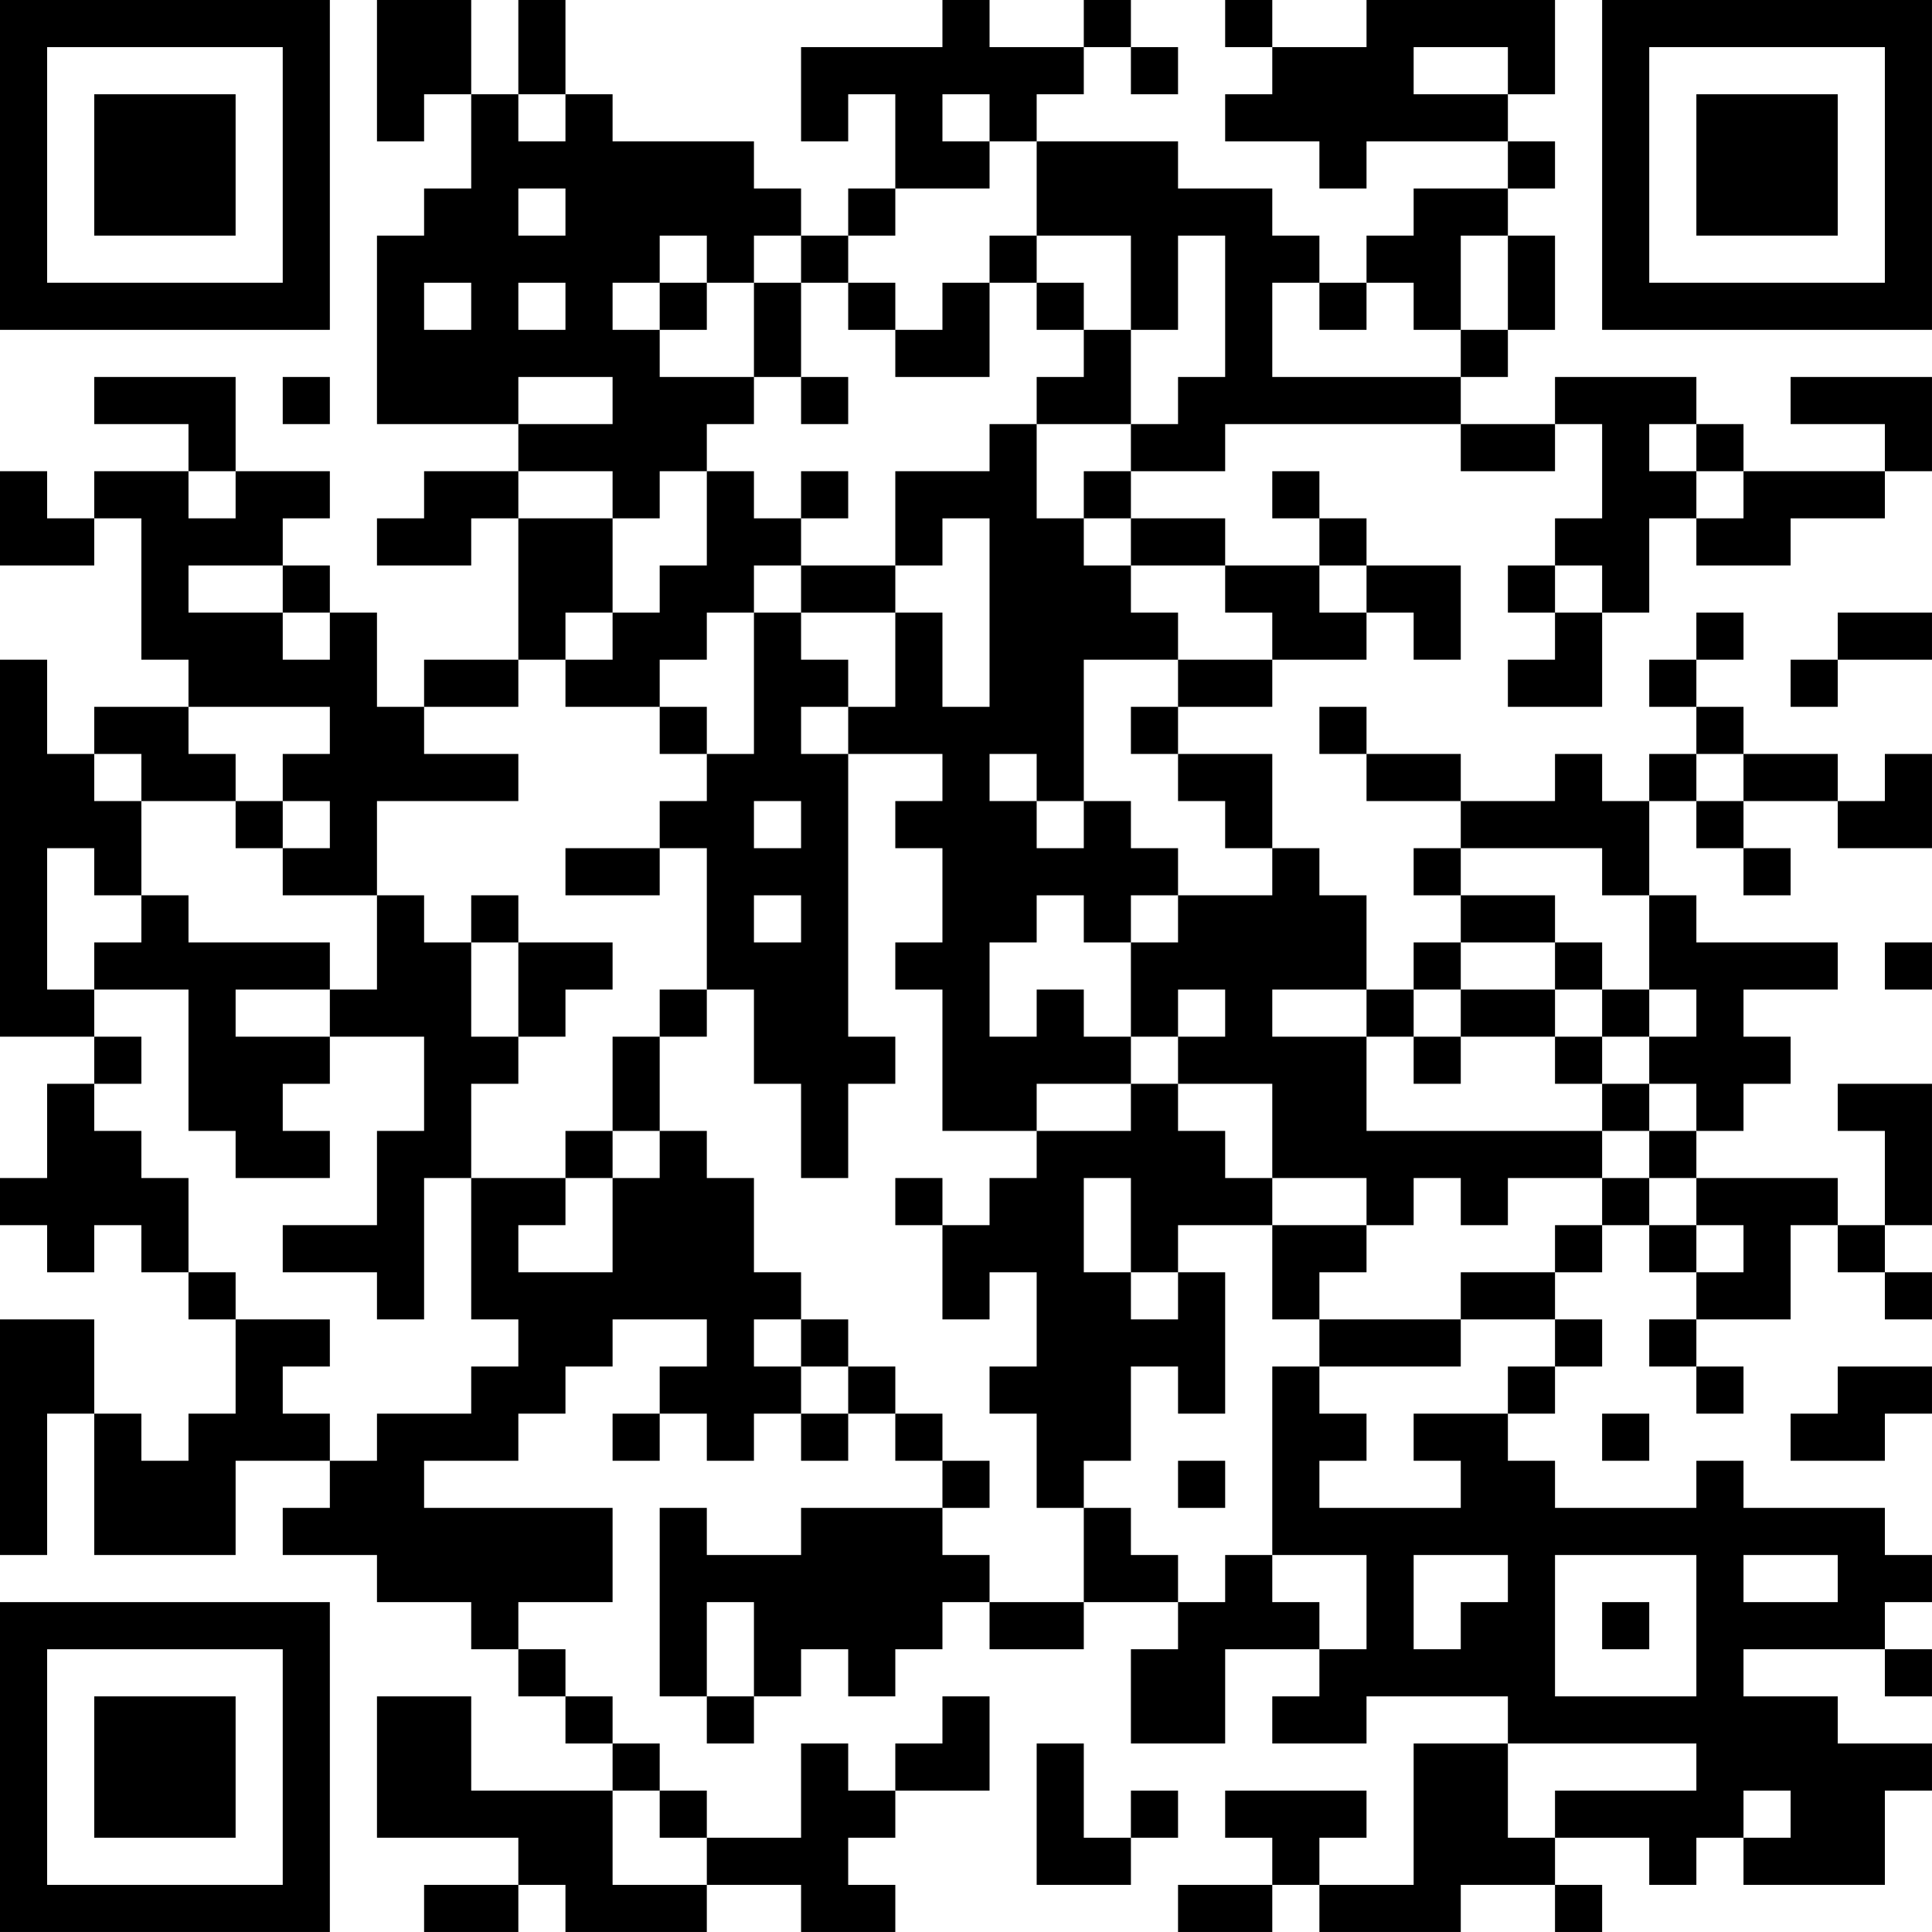 <?xml version="1.0" encoding="UTF-8"?>
<svg xmlns="http://www.w3.org/2000/svg" version="1.1" width="200" height="200" viewBox="0 0 200 200"><rect x="0" y="0" width="200" height="200" fill="#ffffff"/><g transform="scale(4.878)"><g transform="translate(0,0)"><path fill-rule="evenodd" d="M8 0L8 3L9 3L9 2L10 2L10 4L9 4L9 5L8 5L8 9L11 9L11 10L9 10L9 11L8 11L8 12L10 12L10 11L11 11L11 14L9 14L9 15L8 15L8 13L7 13L7 12L6 12L6 11L7 11L7 10L5 10L5 8L2 8L2 9L4 9L4 10L2 10L2 11L1 11L1 10L0 10L0 12L2 12L2 11L3 11L3 14L4 14L4 15L2 15L2 16L1 16L1 14L0 14L0 22L2 22L2 23L1 23L1 25L0 25L0 26L1 26L1 27L2 27L2 26L3 26L3 27L4 27L4 28L5 28L5 30L4 30L4 31L3 31L3 30L2 30L2 28L0 28L0 33L1 33L1 30L2 30L2 33L5 33L5 31L7 31L7 32L6 32L6 33L8 33L8 34L10 34L10 35L11 35L11 36L12 36L12 37L13 37L13 38L10 38L10 36L8 36L8 39L11 39L11 40L9 40L9 41L11 41L11 40L12 40L12 41L15 41L15 40L17 40L17 41L19 41L19 40L18 40L18 39L19 39L19 38L21 38L21 36L20 36L20 37L19 37L19 38L18 38L18 37L17 37L17 39L15 39L15 38L14 38L14 37L13 37L13 36L12 36L12 35L11 35L11 34L13 34L13 32L9 32L9 31L11 31L11 30L12 30L12 29L13 29L13 28L15 28L15 29L14 29L14 30L13 30L13 31L14 31L14 30L15 30L15 31L16 31L16 30L17 30L17 31L18 31L18 30L19 30L19 31L20 31L20 32L17 32L17 33L15 33L15 32L14 32L14 36L15 36L15 37L16 37L16 36L17 36L17 35L18 35L18 36L19 36L19 35L20 35L20 34L21 34L21 35L23 35L23 34L25 34L25 35L24 35L24 37L26 37L26 35L28 35L28 36L27 36L27 37L29 37L29 36L32 36L32 37L30 37L30 40L28 40L28 39L29 39L29 38L26 38L26 39L27 39L27 40L25 40L25 41L27 41L27 40L28 40L28 41L31 41L31 40L33 40L33 41L34 41L34 40L33 40L33 39L35 39L35 40L36 40L36 39L37 39L37 40L40 40L40 38L41 38L41 37L39 37L39 36L37 36L37 35L40 35L40 36L41 36L41 35L40 35L40 34L41 34L41 33L40 33L40 32L37 32L37 31L36 31L36 32L33 32L33 31L32 31L32 30L33 30L33 29L34 29L34 28L33 28L33 27L34 27L34 26L35 26L35 27L36 27L36 28L35 28L35 29L36 29L36 30L37 30L37 29L36 29L36 28L38 28L38 26L39 26L39 27L40 27L40 28L41 28L41 27L40 27L40 26L41 26L41 23L39 23L39 24L40 24L40 26L39 26L39 25L36 25L36 24L37 24L37 23L38 23L38 22L37 22L37 21L39 21L39 20L36 20L36 19L35 19L35 17L36 17L36 18L37 18L37 19L38 19L38 18L37 18L37 17L39 17L39 18L41 18L41 16L40 16L40 17L39 17L39 16L37 16L37 15L36 15L36 14L37 14L37 13L36 13L36 14L35 14L35 15L36 15L36 16L35 16L35 17L34 17L34 16L33 16L33 17L31 17L31 16L29 16L29 15L28 15L28 16L29 16L29 17L31 17L31 18L30 18L30 19L31 19L31 20L30 20L30 21L29 21L29 19L28 19L28 18L27 18L27 16L25 16L25 15L27 15L27 14L29 14L29 13L30 13L30 14L31 14L31 12L29 12L29 11L28 11L28 10L27 10L27 11L28 11L28 12L26 12L26 11L24 11L24 10L26 10L26 9L31 9L31 10L33 10L33 9L34 9L34 11L33 11L33 12L32 12L32 13L33 13L33 14L32 14L32 15L34 15L34 13L35 13L35 11L36 11L36 12L38 12L38 11L40 11L40 10L41 10L41 8L38 8L38 9L40 9L40 10L37 10L37 9L36 9L36 8L33 8L33 9L31 9L31 8L32 8L32 7L33 7L33 5L32 5L32 4L33 4L33 3L32 3L32 2L33 2L33 0L29 0L29 1L27 1L27 0L26 0L26 1L27 1L27 2L26 2L26 3L28 3L28 4L29 4L29 3L32 3L32 4L30 4L30 5L29 5L29 6L28 6L28 5L27 5L27 4L25 4L25 3L22 3L22 2L23 2L23 1L24 1L24 2L25 2L25 1L24 1L24 0L23 0L23 1L21 1L21 0L20 0L20 1L17 1L17 3L18 3L18 2L19 2L19 4L18 4L18 5L17 5L17 4L16 4L16 3L13 3L13 2L12 2L12 0L11 0L11 2L10 2L10 0ZM30 1L30 2L32 2L32 1ZM11 2L11 3L12 3L12 2ZM20 2L20 3L21 3L21 4L19 4L19 5L18 5L18 6L17 6L17 5L16 5L16 6L15 6L15 5L14 5L14 6L13 6L13 7L14 7L14 8L16 8L16 9L15 9L15 10L14 10L14 11L13 11L13 10L11 10L11 11L13 11L13 13L12 13L12 14L11 14L11 15L9 15L9 16L11 16L11 17L8 17L8 19L6 19L6 18L7 18L7 17L6 17L6 16L7 16L7 15L4 15L4 16L5 16L5 17L3 17L3 16L2 16L2 17L3 17L3 19L2 19L2 18L1 18L1 21L2 21L2 22L3 22L3 23L2 23L2 24L3 24L3 25L4 25L4 27L5 27L5 28L7 28L7 29L6 29L6 30L7 30L7 31L8 31L8 30L10 30L10 29L11 29L11 28L10 28L10 25L12 25L12 26L11 26L11 27L13 27L13 25L14 25L14 24L15 24L15 25L16 25L16 27L17 27L17 28L16 28L16 29L17 29L17 30L18 30L18 29L19 29L19 30L20 30L20 31L21 31L21 32L20 32L20 33L21 33L21 34L23 34L23 32L24 32L24 33L25 33L25 34L26 34L26 33L27 33L27 34L28 34L28 35L29 35L29 33L27 33L27 29L28 29L28 30L29 30L29 31L28 31L28 32L31 32L31 31L30 31L30 30L32 30L32 29L33 29L33 28L31 28L31 27L33 27L33 26L34 26L34 25L35 25L35 26L36 26L36 27L37 27L37 26L36 26L36 25L35 25L35 24L36 24L36 23L35 23L35 22L36 22L36 21L35 21L35 19L34 19L34 18L31 18L31 19L33 19L33 20L31 20L31 21L30 21L30 22L29 22L29 21L27 21L27 22L29 22L29 24L34 24L34 25L32 25L32 26L31 26L31 25L30 25L30 26L29 26L29 25L27 25L27 23L25 23L25 22L26 22L26 21L25 21L25 22L24 22L24 20L25 20L25 19L27 19L27 18L26 18L26 17L25 17L25 16L24 16L24 15L25 15L25 14L27 14L27 13L26 13L26 12L24 12L24 11L23 11L23 10L24 10L24 9L25 9L25 8L26 8L26 5L25 5L25 7L24 7L24 5L22 5L22 3L21 3L21 2ZM11 4L11 5L12 5L12 4ZM21 5L21 6L20 6L20 7L19 7L19 6L18 6L18 7L19 7L19 8L21 8L21 6L22 6L22 7L23 7L23 8L22 8L22 9L21 9L21 10L19 10L19 12L17 12L17 11L18 11L18 10L17 10L17 11L16 11L16 10L15 10L15 12L14 12L14 13L13 13L13 14L12 14L12 15L14 15L14 16L15 16L15 17L14 17L14 18L12 18L12 19L14 19L14 18L15 18L15 21L14 21L14 22L13 22L13 24L12 24L12 25L13 25L13 24L14 24L14 22L15 22L15 21L16 21L16 23L17 23L17 25L18 25L18 23L19 23L19 22L18 22L18 16L20 16L20 17L19 17L19 18L20 18L20 20L19 20L19 21L20 21L20 24L22 24L22 25L21 25L21 26L20 26L20 25L19 25L19 26L20 26L20 28L21 28L21 27L22 27L22 29L21 29L21 30L22 30L22 32L23 32L23 31L24 31L24 29L25 29L25 30L26 30L26 27L25 27L25 26L27 26L27 28L28 28L28 29L31 29L31 28L28 28L28 27L29 27L29 26L27 26L27 25L26 25L26 24L25 24L25 23L24 23L24 22L23 22L23 21L22 21L22 22L21 22L21 20L22 20L22 19L23 19L23 20L24 20L24 19L25 19L25 18L24 18L24 17L23 17L23 14L25 14L25 13L24 13L24 12L23 12L23 11L22 11L22 9L24 9L24 7L23 7L23 6L22 6L22 5ZM31 5L31 7L30 7L30 6L29 6L29 7L28 7L28 6L27 6L27 8L31 8L31 7L32 7L32 5ZM9 6L9 7L10 7L10 6ZM11 6L11 7L12 7L12 6ZM14 6L14 7L15 7L15 6ZM16 6L16 8L17 8L17 9L18 9L18 8L17 8L17 6ZM6 8L6 9L7 9L7 8ZM11 8L11 9L13 9L13 8ZM35 9L35 10L36 10L36 11L37 11L37 10L36 10L36 9ZM4 10L4 11L5 11L5 10ZM20 11L20 12L19 12L19 13L17 13L17 12L16 12L16 13L15 13L15 14L14 14L14 15L15 15L15 16L16 16L16 13L17 13L17 14L18 14L18 15L17 15L17 16L18 16L18 15L19 15L19 13L20 13L20 15L21 15L21 11ZM4 12L4 13L6 13L6 14L7 14L7 13L6 13L6 12ZM28 12L28 13L29 13L29 12ZM33 12L33 13L34 13L34 12ZM39 13L39 14L38 14L38 15L39 15L39 14L41 14L41 13ZM21 16L21 17L22 17L22 18L23 18L23 17L22 17L22 16ZM36 16L36 17L37 17L37 16ZM5 17L5 18L6 18L6 17ZM16 17L16 18L17 18L17 17ZM3 19L3 20L2 20L2 21L4 21L4 24L5 24L5 25L7 25L7 24L6 24L6 23L7 23L7 22L9 22L9 24L8 24L8 26L6 26L6 27L8 27L8 28L9 28L9 25L10 25L10 23L11 23L11 22L12 22L12 21L13 21L13 20L11 20L11 19L10 19L10 20L9 20L9 19L8 19L8 21L7 21L7 20L4 20L4 19ZM16 19L16 20L17 20L17 19ZM10 20L10 22L11 22L11 20ZM33 20L33 21L31 21L31 22L30 22L30 23L31 23L31 22L33 22L33 23L34 23L34 24L35 24L35 23L34 23L34 22L35 22L35 21L34 21L34 20ZM40 20L40 21L41 21L41 20ZM5 21L5 22L7 22L7 21ZM33 21L33 22L34 22L34 21ZM22 23L22 24L24 24L24 23ZM23 25L23 27L24 27L24 28L25 28L25 27L24 27L24 25ZM17 28L17 29L18 29L18 28ZM39 29L39 30L38 30L38 31L40 31L40 30L41 30L41 29ZM34 30L34 31L35 31L35 30ZM25 31L25 32L26 32L26 31ZM30 33L30 35L31 35L31 34L32 34L32 33ZM33 33L33 36L36 36L36 33ZM37 33L37 34L39 34L39 33ZM15 34L15 36L16 36L16 34ZM34 34L34 35L35 35L35 34ZM22 37L22 40L24 40L24 39L25 39L25 38L24 38L24 39L23 39L23 37ZM32 37L32 39L33 39L33 38L36 38L36 37ZM13 38L13 40L15 40L15 39L14 39L14 38ZM37 38L37 39L38 39L38 38ZM0 0L0 7L7 7L7 0ZM1 1L1 6L6 6L6 1ZM2 2L2 5L5 5L5 2ZM34 0L34 7L41 7L41 0ZM35 1L35 6L40 6L40 1ZM36 2L36 5L39 5L39 2ZM0 34L0 41L7 41L7 34ZM1 35L1 40L6 40L6 35ZM2 36L2 39L5 39L5 36Z" fill="#000000"/></g></g></svg>
